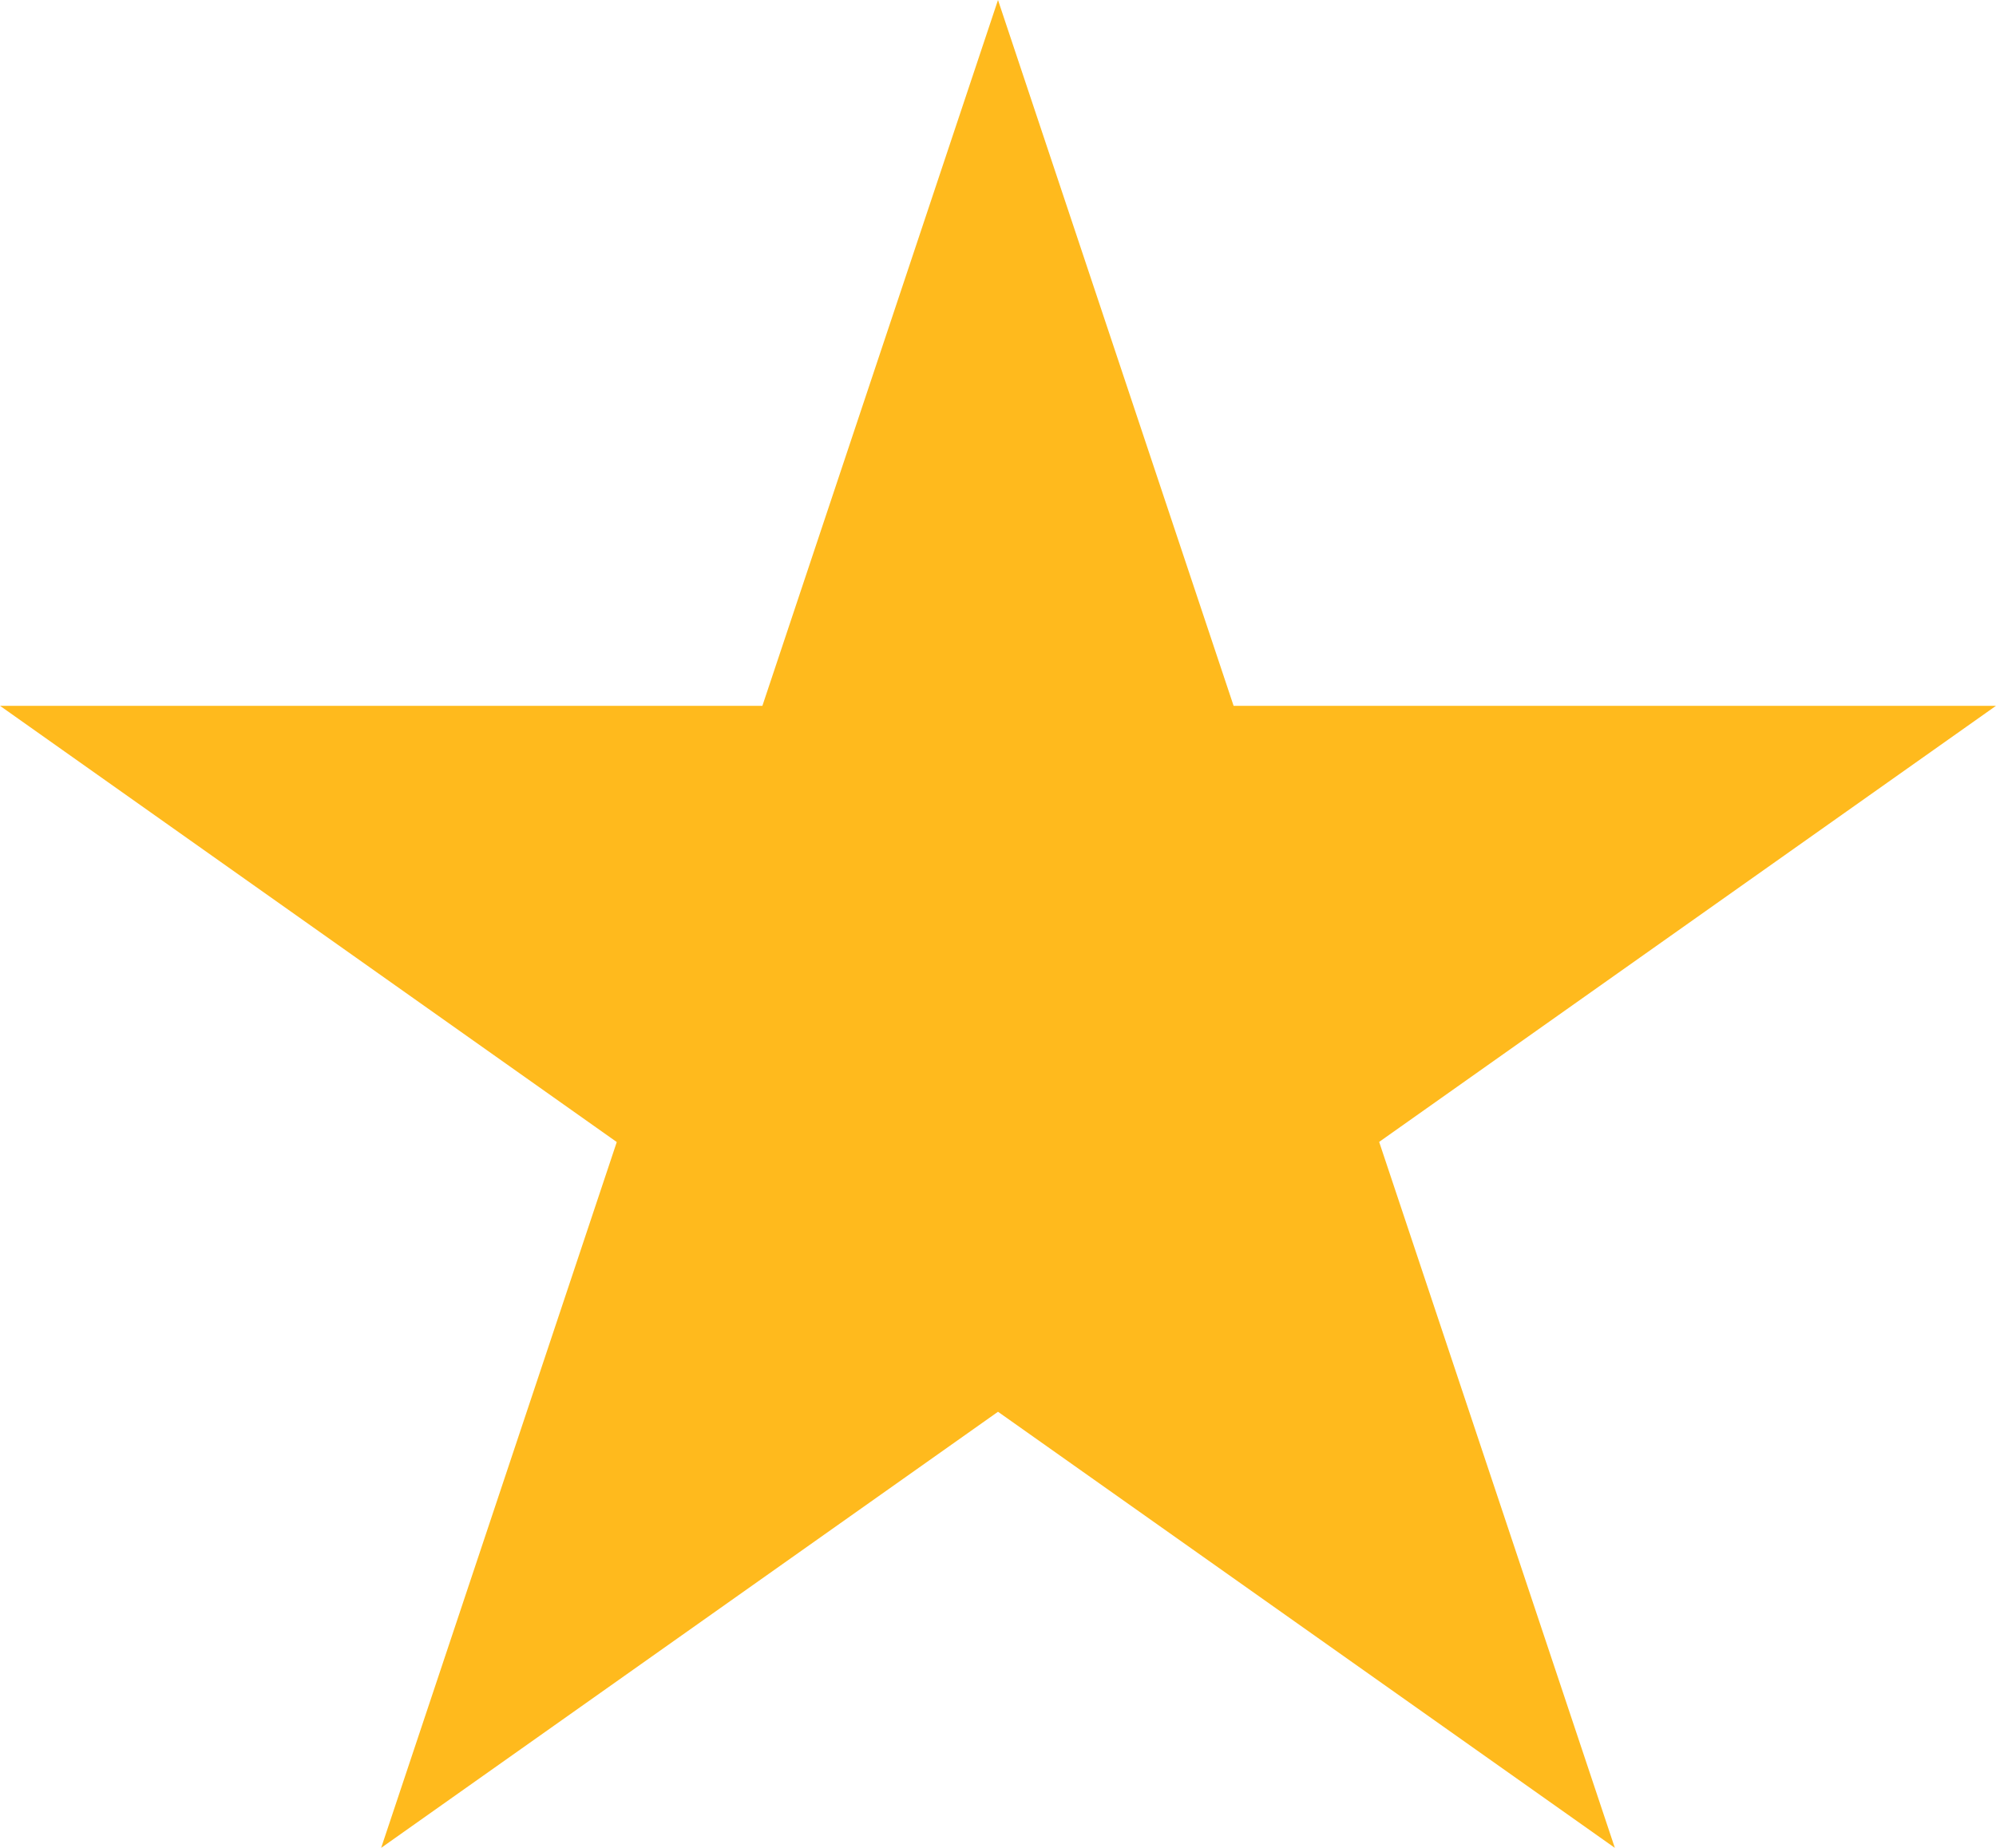 <svg xmlns="http://www.w3.org/2000/svg" xmlns:xlink="http://www.w3.org/1999/xlink" width="27" height="25" viewBox="0 0 27 25">
  <defs>
    <clipPath id="clip-path">
      <rect id="Rectangle_1708" data-name="Rectangle 1708" width="27" height="25" fill="#ffba1d"/>
    </clipPath>
  </defs>
  <g id="star" transform="translate(-189 -1046)">
    <g id="star-2" data-name="star" transform="translate(189 1046)" clip-path="url(#clip-path)">
      <path id="Path_10872" data-name="Path 10872" d="M13.5,0l3.187,9.549H27l-8.344,5.9L21.844,25,13.5,19.1,5.156,25l3.187-9.549L0,9.549H10.313Z" fill="#ffba1d"/>
    </g>
  </g>
</svg>
